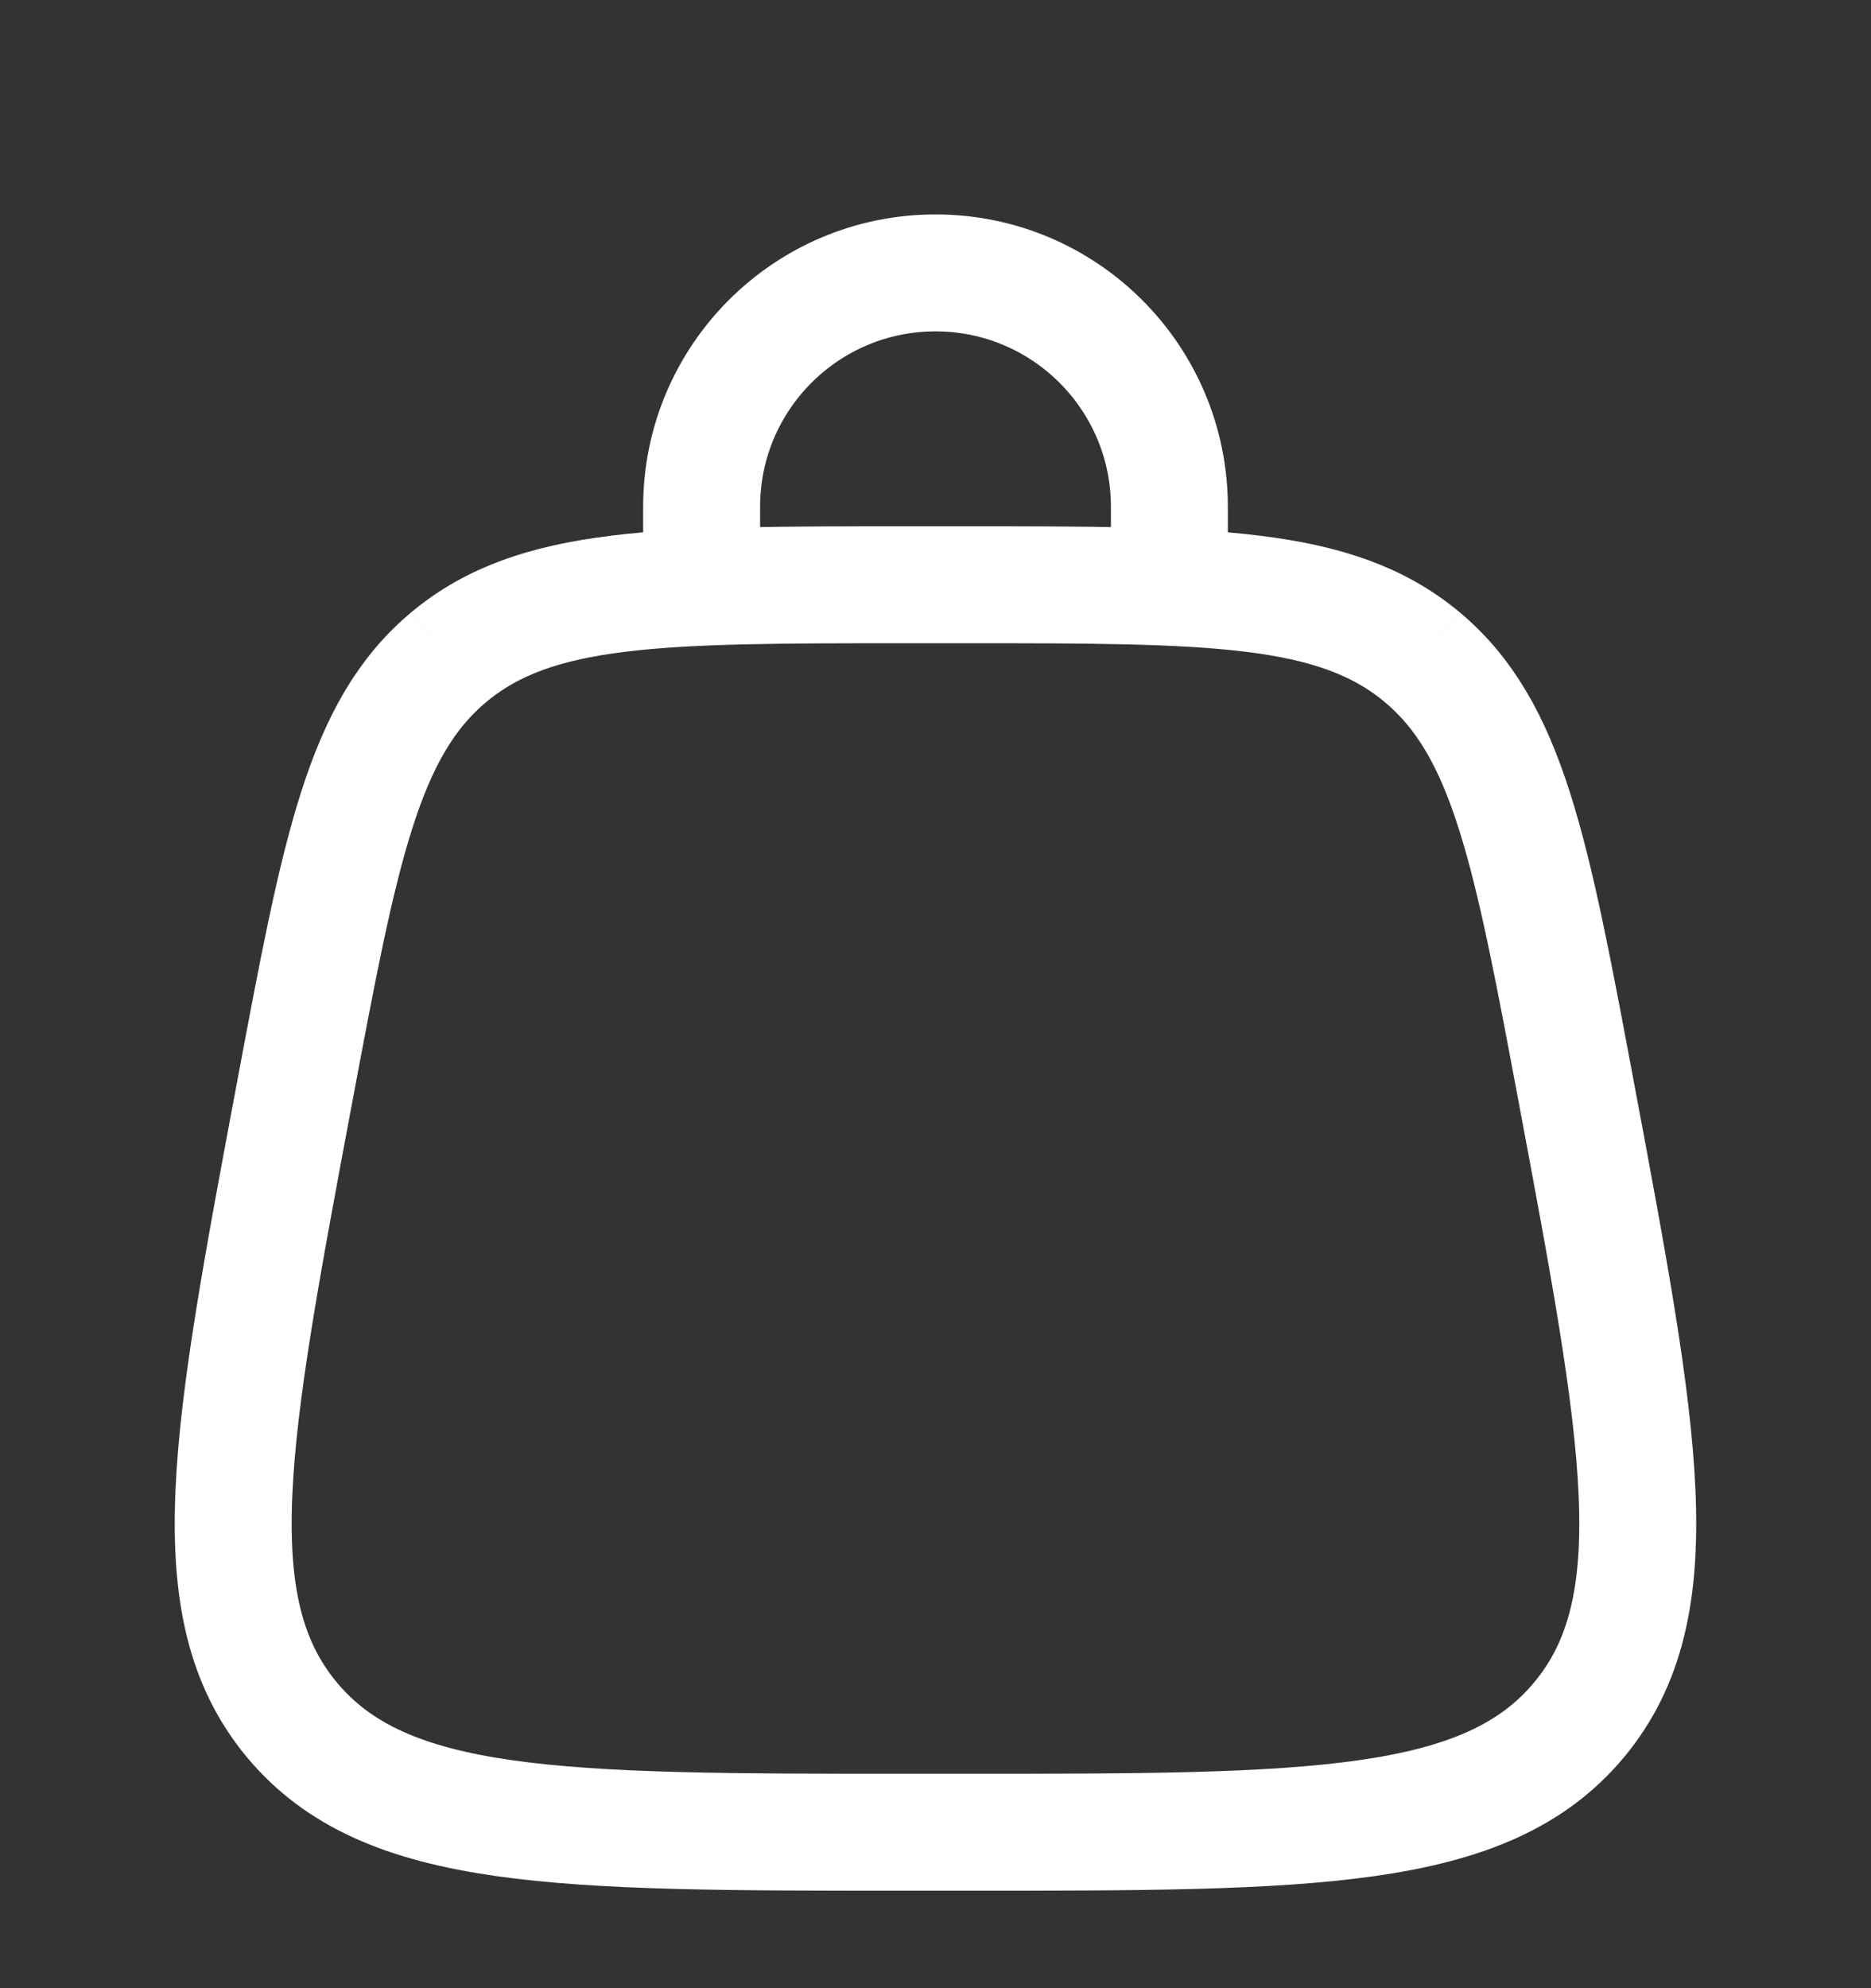 <svg width="32" height="34" viewBox="0 0 32 34" fill="none" xmlns="http://www.w3.org/2000/svg">
<rect x="0" y="0" width="32" height="34" fill="#333333" stroke="none"/>
<path d="M4.988 29.406C6.588 31.333 9.565 31.333 15.519 31.333H16.48C22.434 31.333 25.411 31.333 27.011 29.406M4.988 29.406C3.389 27.479 3.938 24.553 5.035 18.701C5.815 14.539 6.205 12.459 7.686 11.229M27.011 29.406C28.61 27.479 28.061 24.553 26.964 18.701C26.184 14.539 25.794 12.459 24.313 11.229M24.313 11.229C22.831 10 20.715 10 16.48 10H15.519C11.285 10 9.168 10 7.686 11.229" stroke="#ffffff" stroke-width="2"/>
<path d="M12 10V8.667C12 6.458 13.791 4.667 16 4.667C18.209 4.667 20 6.458 20 8.667V10" stroke="#ffffff" stroke-width="2" stroke-linecap="round"/>
</svg>
